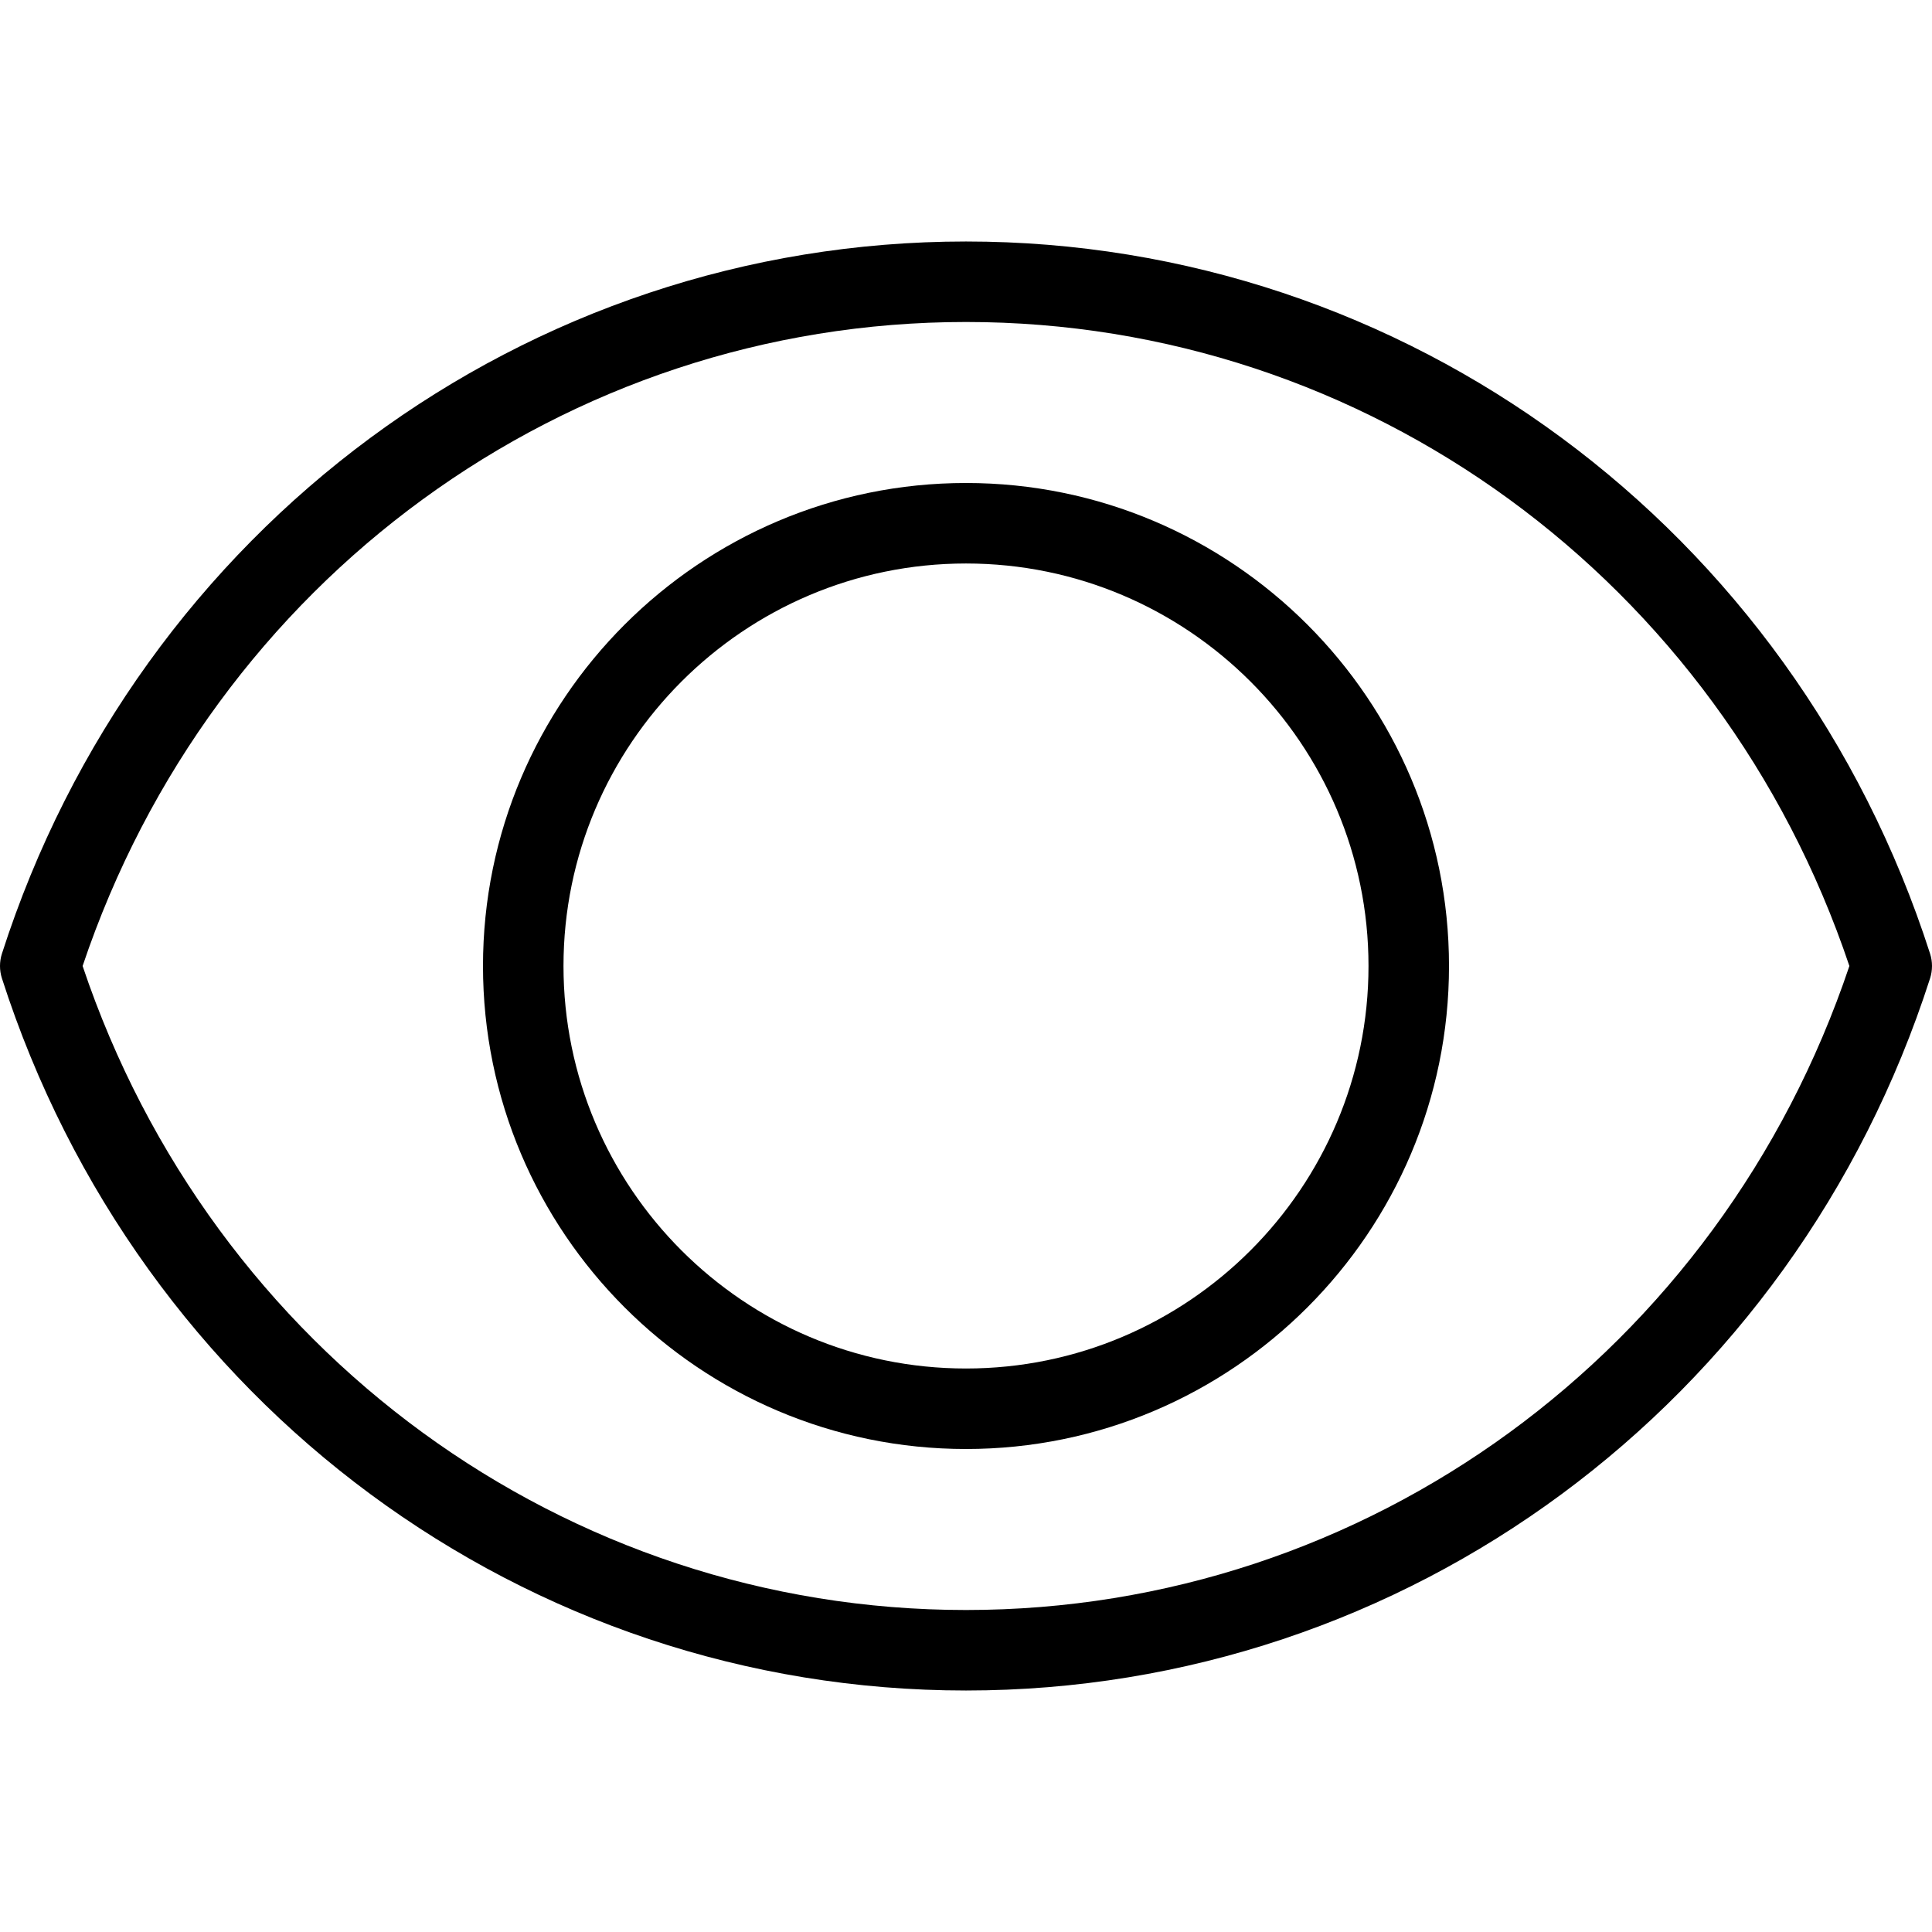 <?xml version="1.0" encoding="iso-8859-1"?>
<!-- Generator: Adobe Illustrator 19.0.0, SVG Export Plug-In . SVG Version: 6.00 Build 0)  -->
<svg xmlns="http://www.w3.org/2000/svg" xmlns:xlink="http://www.w3.org/1999/xlink" version="1.1" id="Layer_1" x="0px" y="0px" viewBox="0 0 511.995 511.995" style="enable-background:new 0 0 511.995 511.995;" xml:space="preserve">
<g>
	<g>
		<g>
			<path d="M511.487,252.737c-36.281-112.896-138.958-188.74-255.49-188.74S36.789,139.841,0.508,252.737     c-0.677,2.115-0.677,4.406,0,6.521c36.281,112.896,138.958,188.74,255.49,188.74s219.208-75.844,255.49-188.74     C512.164,257.143,512.164,254.852,511.487,252.737z M255.997,426.664c-106.104,0-199.76-68.438-234.104-170.667     c34.344-102.229,128-170.667,234.104-170.667s199.76,68.437,234.104,170.667C455.758,358.227,362.102,426.664,255.997,426.664z"/>
			<path d="M255.997,127.997c-70.583,0-128,57.417-128,128s57.417,128,128,128s128-57.417,128-128S326.581,127.997,255.997,127.997z      M255.997,362.664c-58.813,0-106.667-47.854-106.667-106.667s47.854-106.667,106.667-106.667s106.667,47.854,106.667,106.667     S314.81,362.664,255.997,362.664z"/>
		</g>
	</g>
</g>
<g>
</g>
<g>
</g>
<g>
</g>
<g>
</g>
<g>
</g>
<g>
</g>
<g>
</g>
<g>
</g>
<g>
</g>
<g>
</g>
<g>
</g>
<g>
</g>
<g>
</g>
<g>
</g>
<g>
</g>
</svg>
